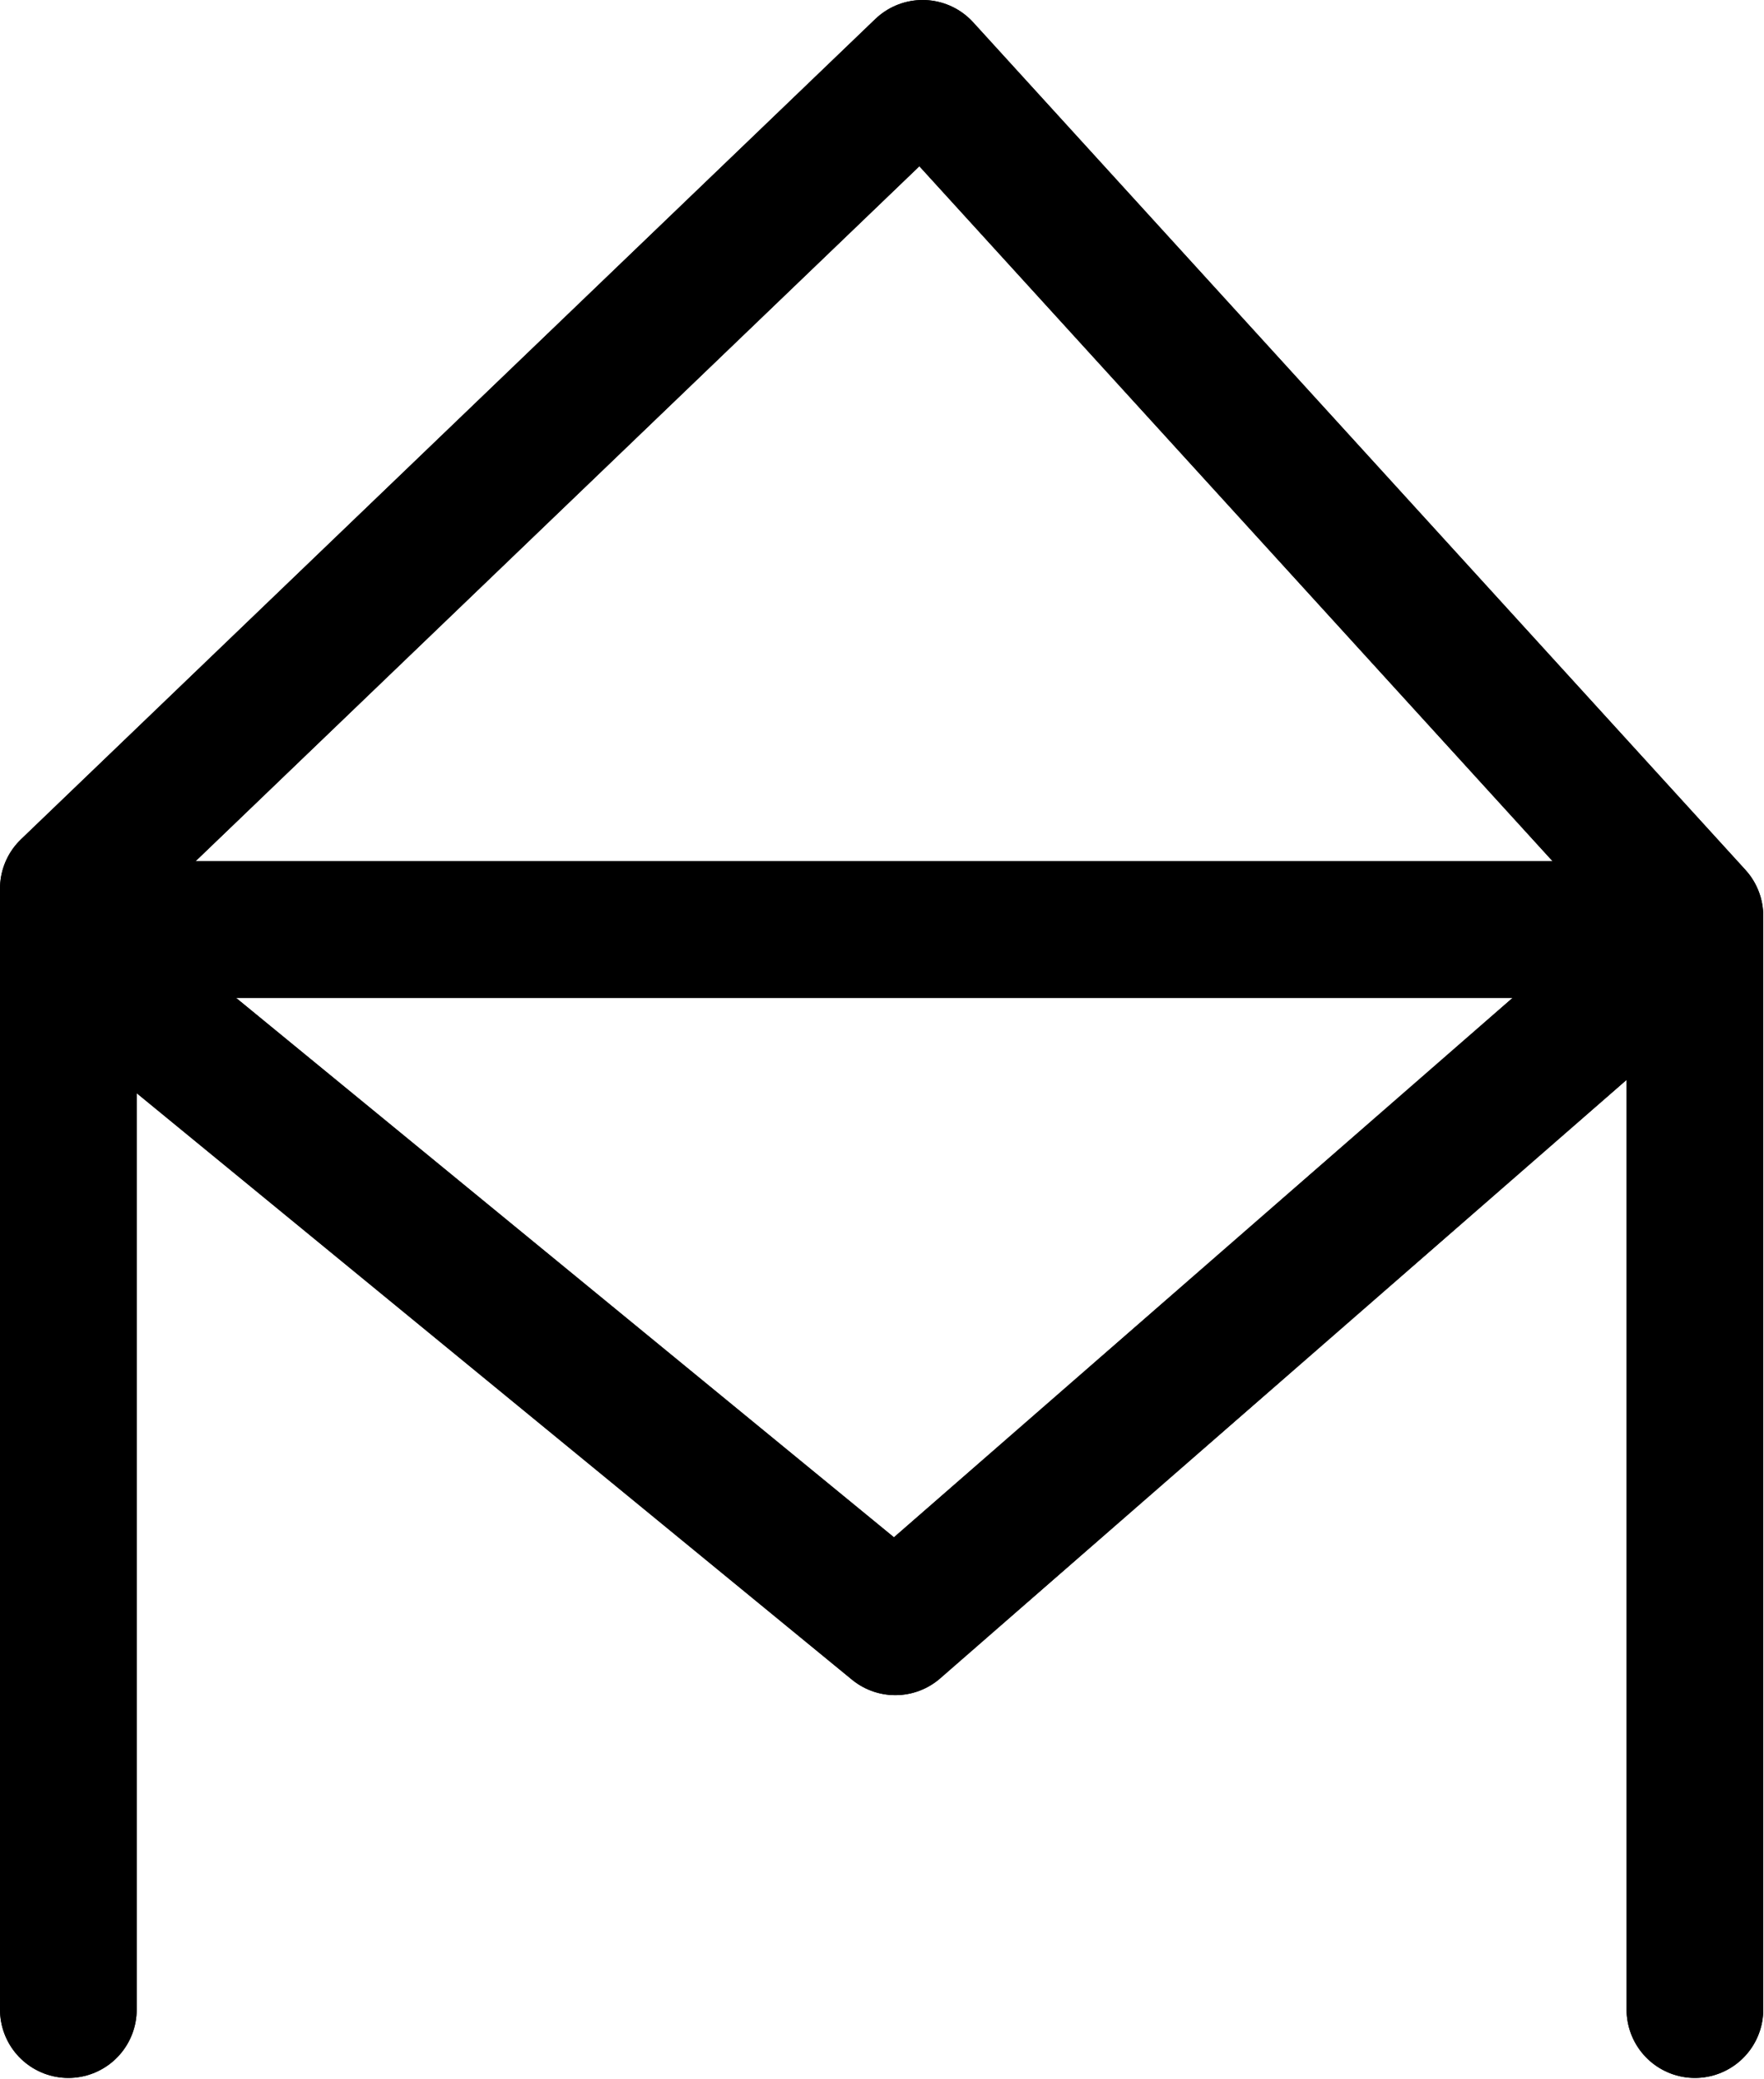 <?xml version="1.0" encoding="UTF-8"?>
<svg xmlns:foaf="http://xmlns.com/foaf/0.1/" xmlns:svg="http://www.w3.org/2000/svg"
     xmlns:dc="http://purl.org/dc/elements/1.1/"
     xmlns:crm="http://www.cidoc-crm.org/cidoc-crm/"
     xmlns="http://www.w3.org/2000/svg"
     xmlns:sodipodi="http://sodipodi.sourceforge.net/DTD/sodipodi-0.dtd"
     xmlns:cc="http://creativecommons.org/ns#"
     xmlns:inkscape="http://www.inkscape.org/namespaces/inkscape"
     xmlns:nmo="http://nomisma.org/ontology#"
     xmlns:rdf="http://www.w3.org/1999/02/22-rdf-syntax-ns#"
     id="Export"
     viewBox="0 0 258.109 304.142"
     version="1.1"
     sodipodi:docname="monogram.bop.284.svg"
     width="258.109"
     height="304.142"
     inkscape:version="0.92.5 (2060ec1f9f, 2020-04-08)">
   <sodipodi:namedview pagecolor="#ffffff" bordercolor="#666666" borderopacity="1"
                       objecttolerance="10"
                       gridtolerance="10"
                       guidetolerance="10"
                       inkscape:pageopacity="0"
                       inkscape:pageshadow="2"
                       inkscape:window-width="640"
                       inkscape:window-height="480"
                       id="namedview21"
                       showgrid="false"
                       inkscape:zoom="0.44277674"
                       inkscape:cx="131.501"
                       inkscape:cy="154.64242"
                       inkscape:window-x="88"
                       inkscape:window-y="27"
                       inkscape:window-maximized="0"
                       inkscape:current-layer="Export"/>
   <defs id="defs4">
      <style id="style2">.cls-1{fill:none;stroke:#000;stroke-linecap:round;stroke-linejoin:round;stroke-width:20px;}</style>
   </defs>
   <title property="dc:title">Monogram 279</title>
   <desc proprety="dc:description">Monogram 279 published by Nomisma.org. See matching URIs and bibliographic references for further information about the usage of this symbol on coinage.</desc>
   <polyline class="cls-1" points="145 411 145 253.19 145 247 270 127 383 251 383 411"
             id="polyline8"
             style="fill:none;stroke:#000000;stroke-width:20px;stroke-linecap:round;stroke-linejoin:round"
             transform="translate(-134.999,-117)"/>
   <line class="cls-1" x1="20.001" y1="136" x2="241.001" y2="136"
         id="line10"
         style="fill:none;stroke:#000000;stroke-width:20px;stroke-linecap:round;stroke-linejoin:round"/>
   <polyline class="cls-1" points="155 264 266 355 383 253" id="polyline12"
             style="fill:none;stroke:#000000;stroke-width:20px;stroke-linecap:round;stroke-linejoin:round"
             transform="translate(-134.999,-117)"/>
   <polyline class="cls-1" points="145 411 145 253.19 145 247 270 127 383 251 383 411"
             id="polyline14"
             style="fill:none;stroke:#000000;stroke-width:20px;stroke-linecap:round;stroke-linejoin:round"
             transform="translate(-134.999,-117)"/>
   <line class="cls-1" x1="20.001" y1="136" x2="241.001" y2="136"
         id="line16"
         style="fill:none;stroke:#000000;stroke-width:20px;stroke-linecap:round;stroke-linejoin:round"/>
   <polyline class="cls-1" points="155 264 266 355 383 253" id="polyline18"
             style="fill:none;stroke:#000000;stroke-width:20px;stroke-linecap:round;stroke-linejoin:round"
             transform="translate(-134.999,-117)"/>
</svg>